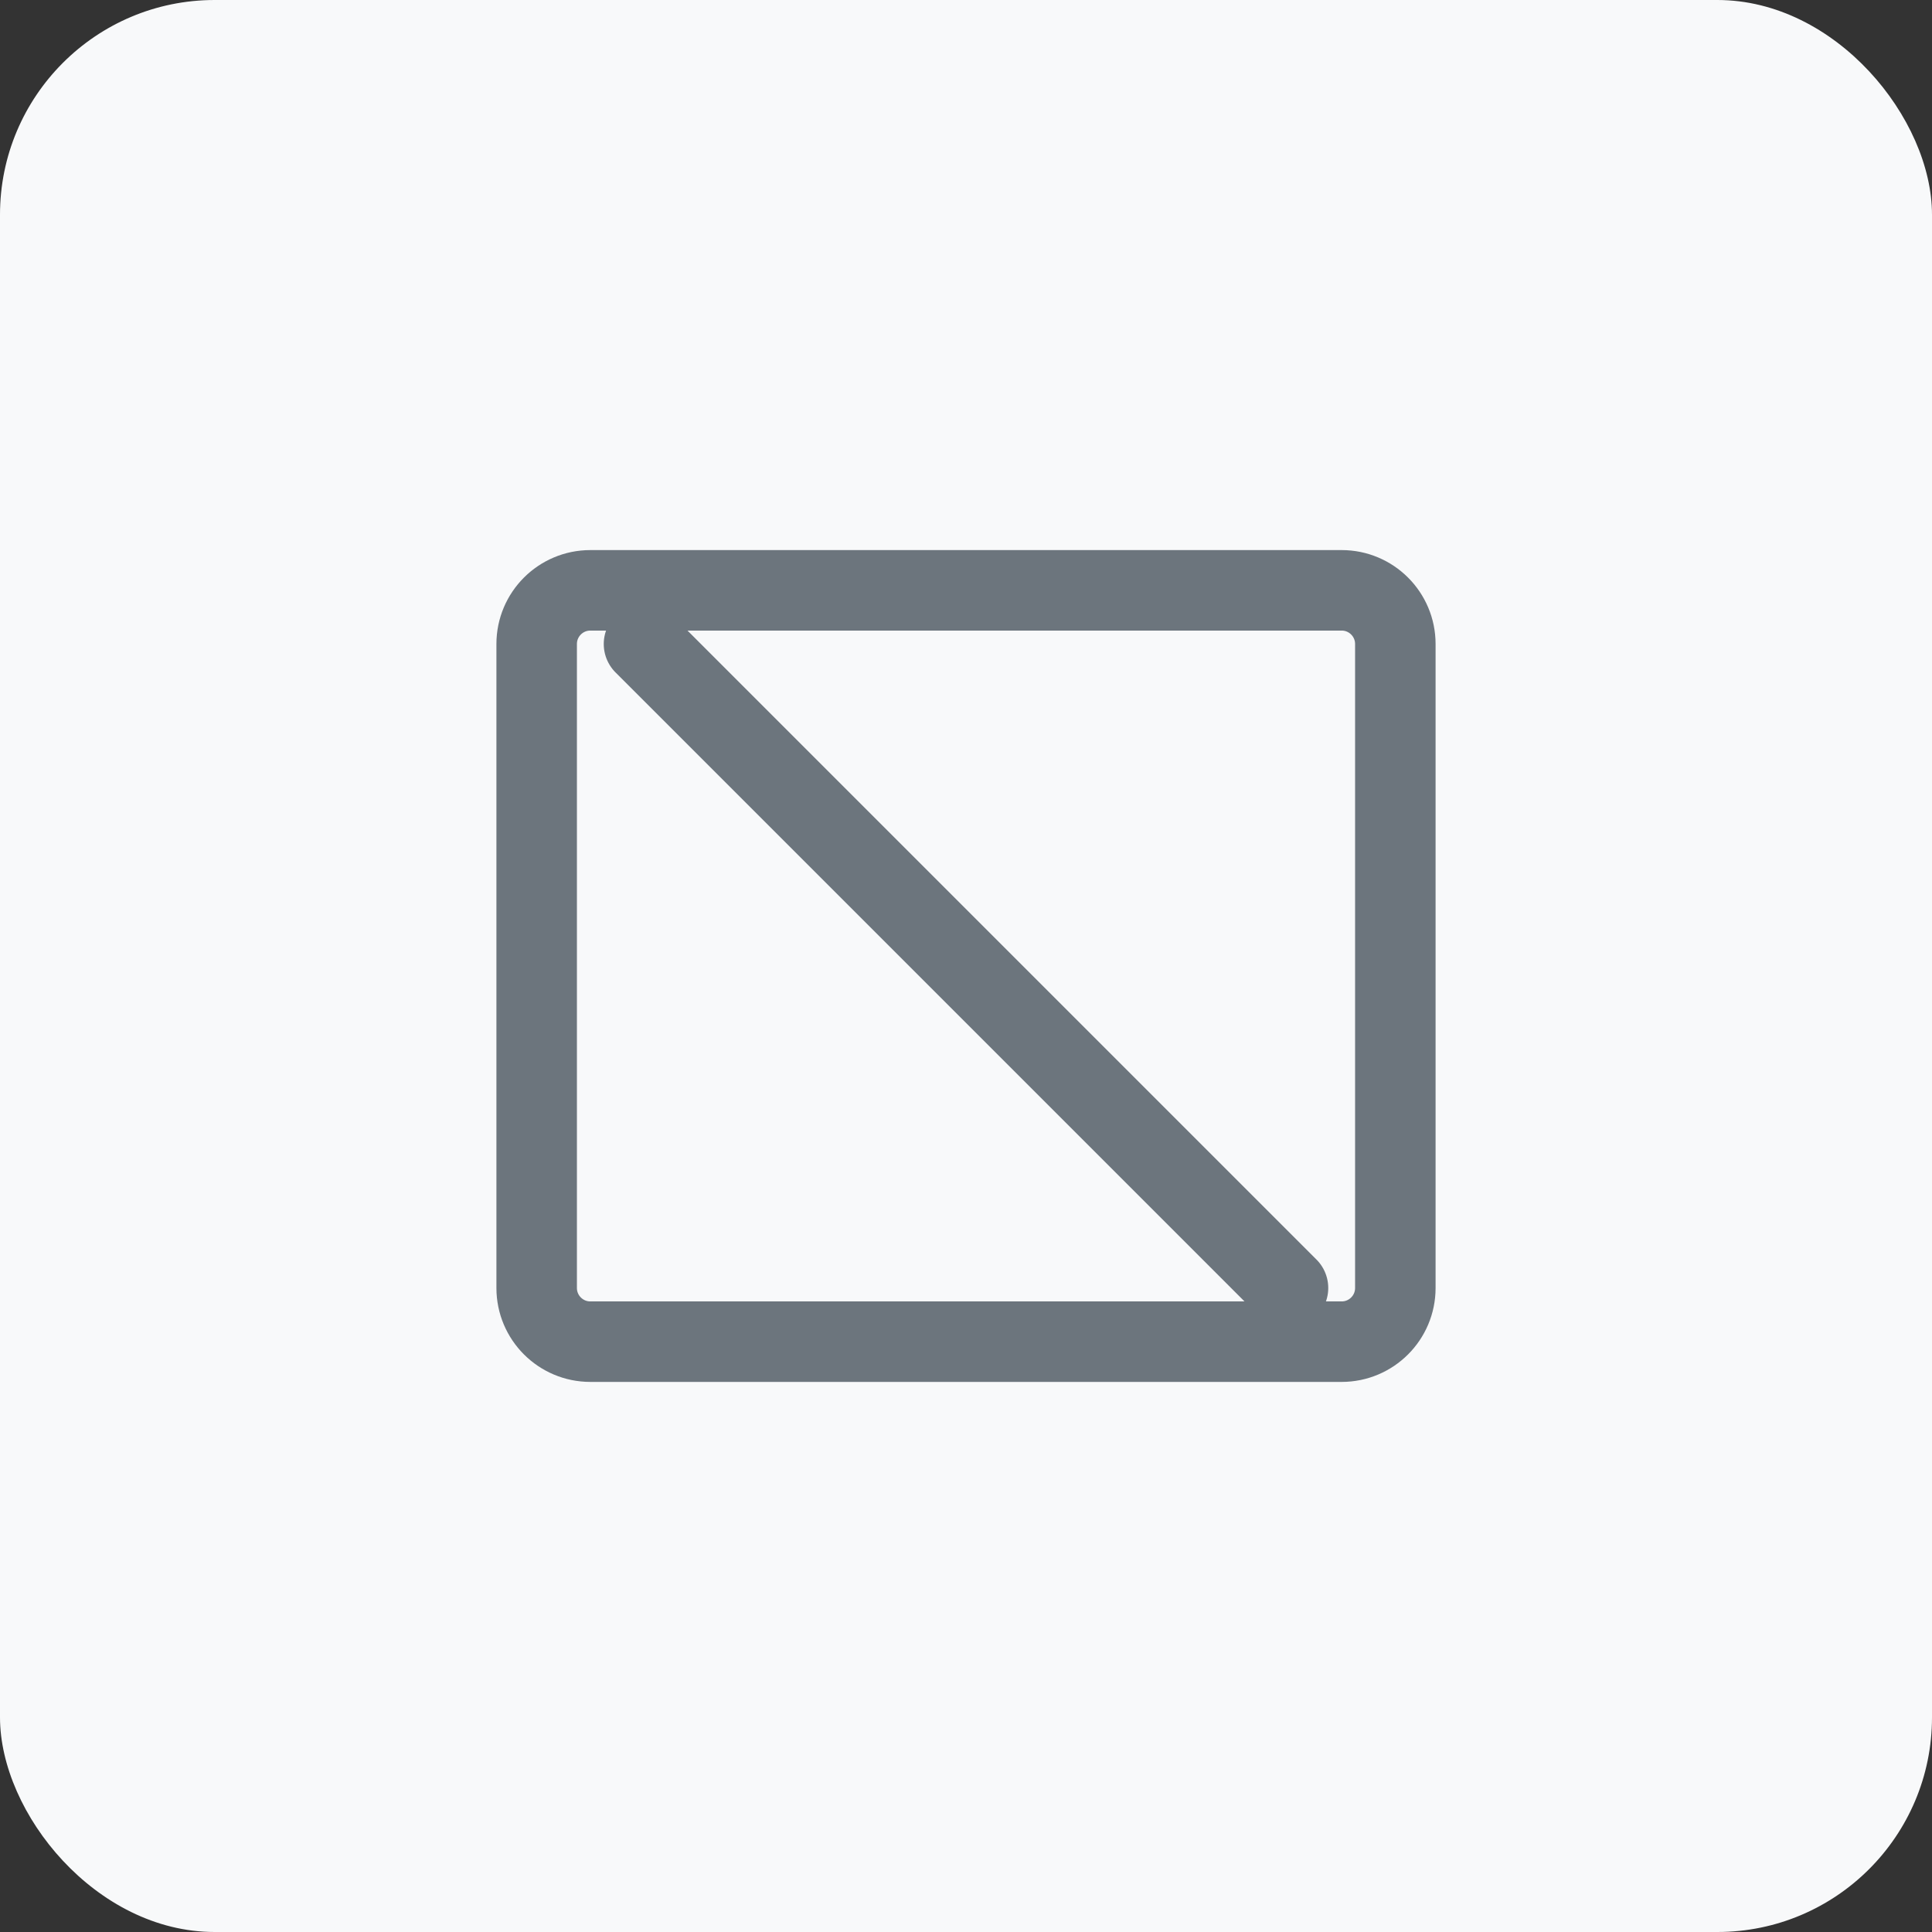 <svg width="36" height="36" viewBox="0 0 36 36" fill="none" xmlns="http://www.w3.org/2000/svg">
  <rect x="0" y="0" width="36" height="36" fill="#333333" stroke="none"/>
  <rect width="36" height="36" rx="4" fill="#F8F9FA"/>
  <path d="M12 12L24 24M11 25H25C25.552 25 26 24.552 26 24V12C26 11.448 25.552 11 25 11H11C10.448 11 10 11.448 10 12V24C10 24.552 10.448 25 11 25Z" stroke="#6C757D" stroke-width="1.5" stroke-linecap="round" stroke-linejoin="round"/>
</svg>
